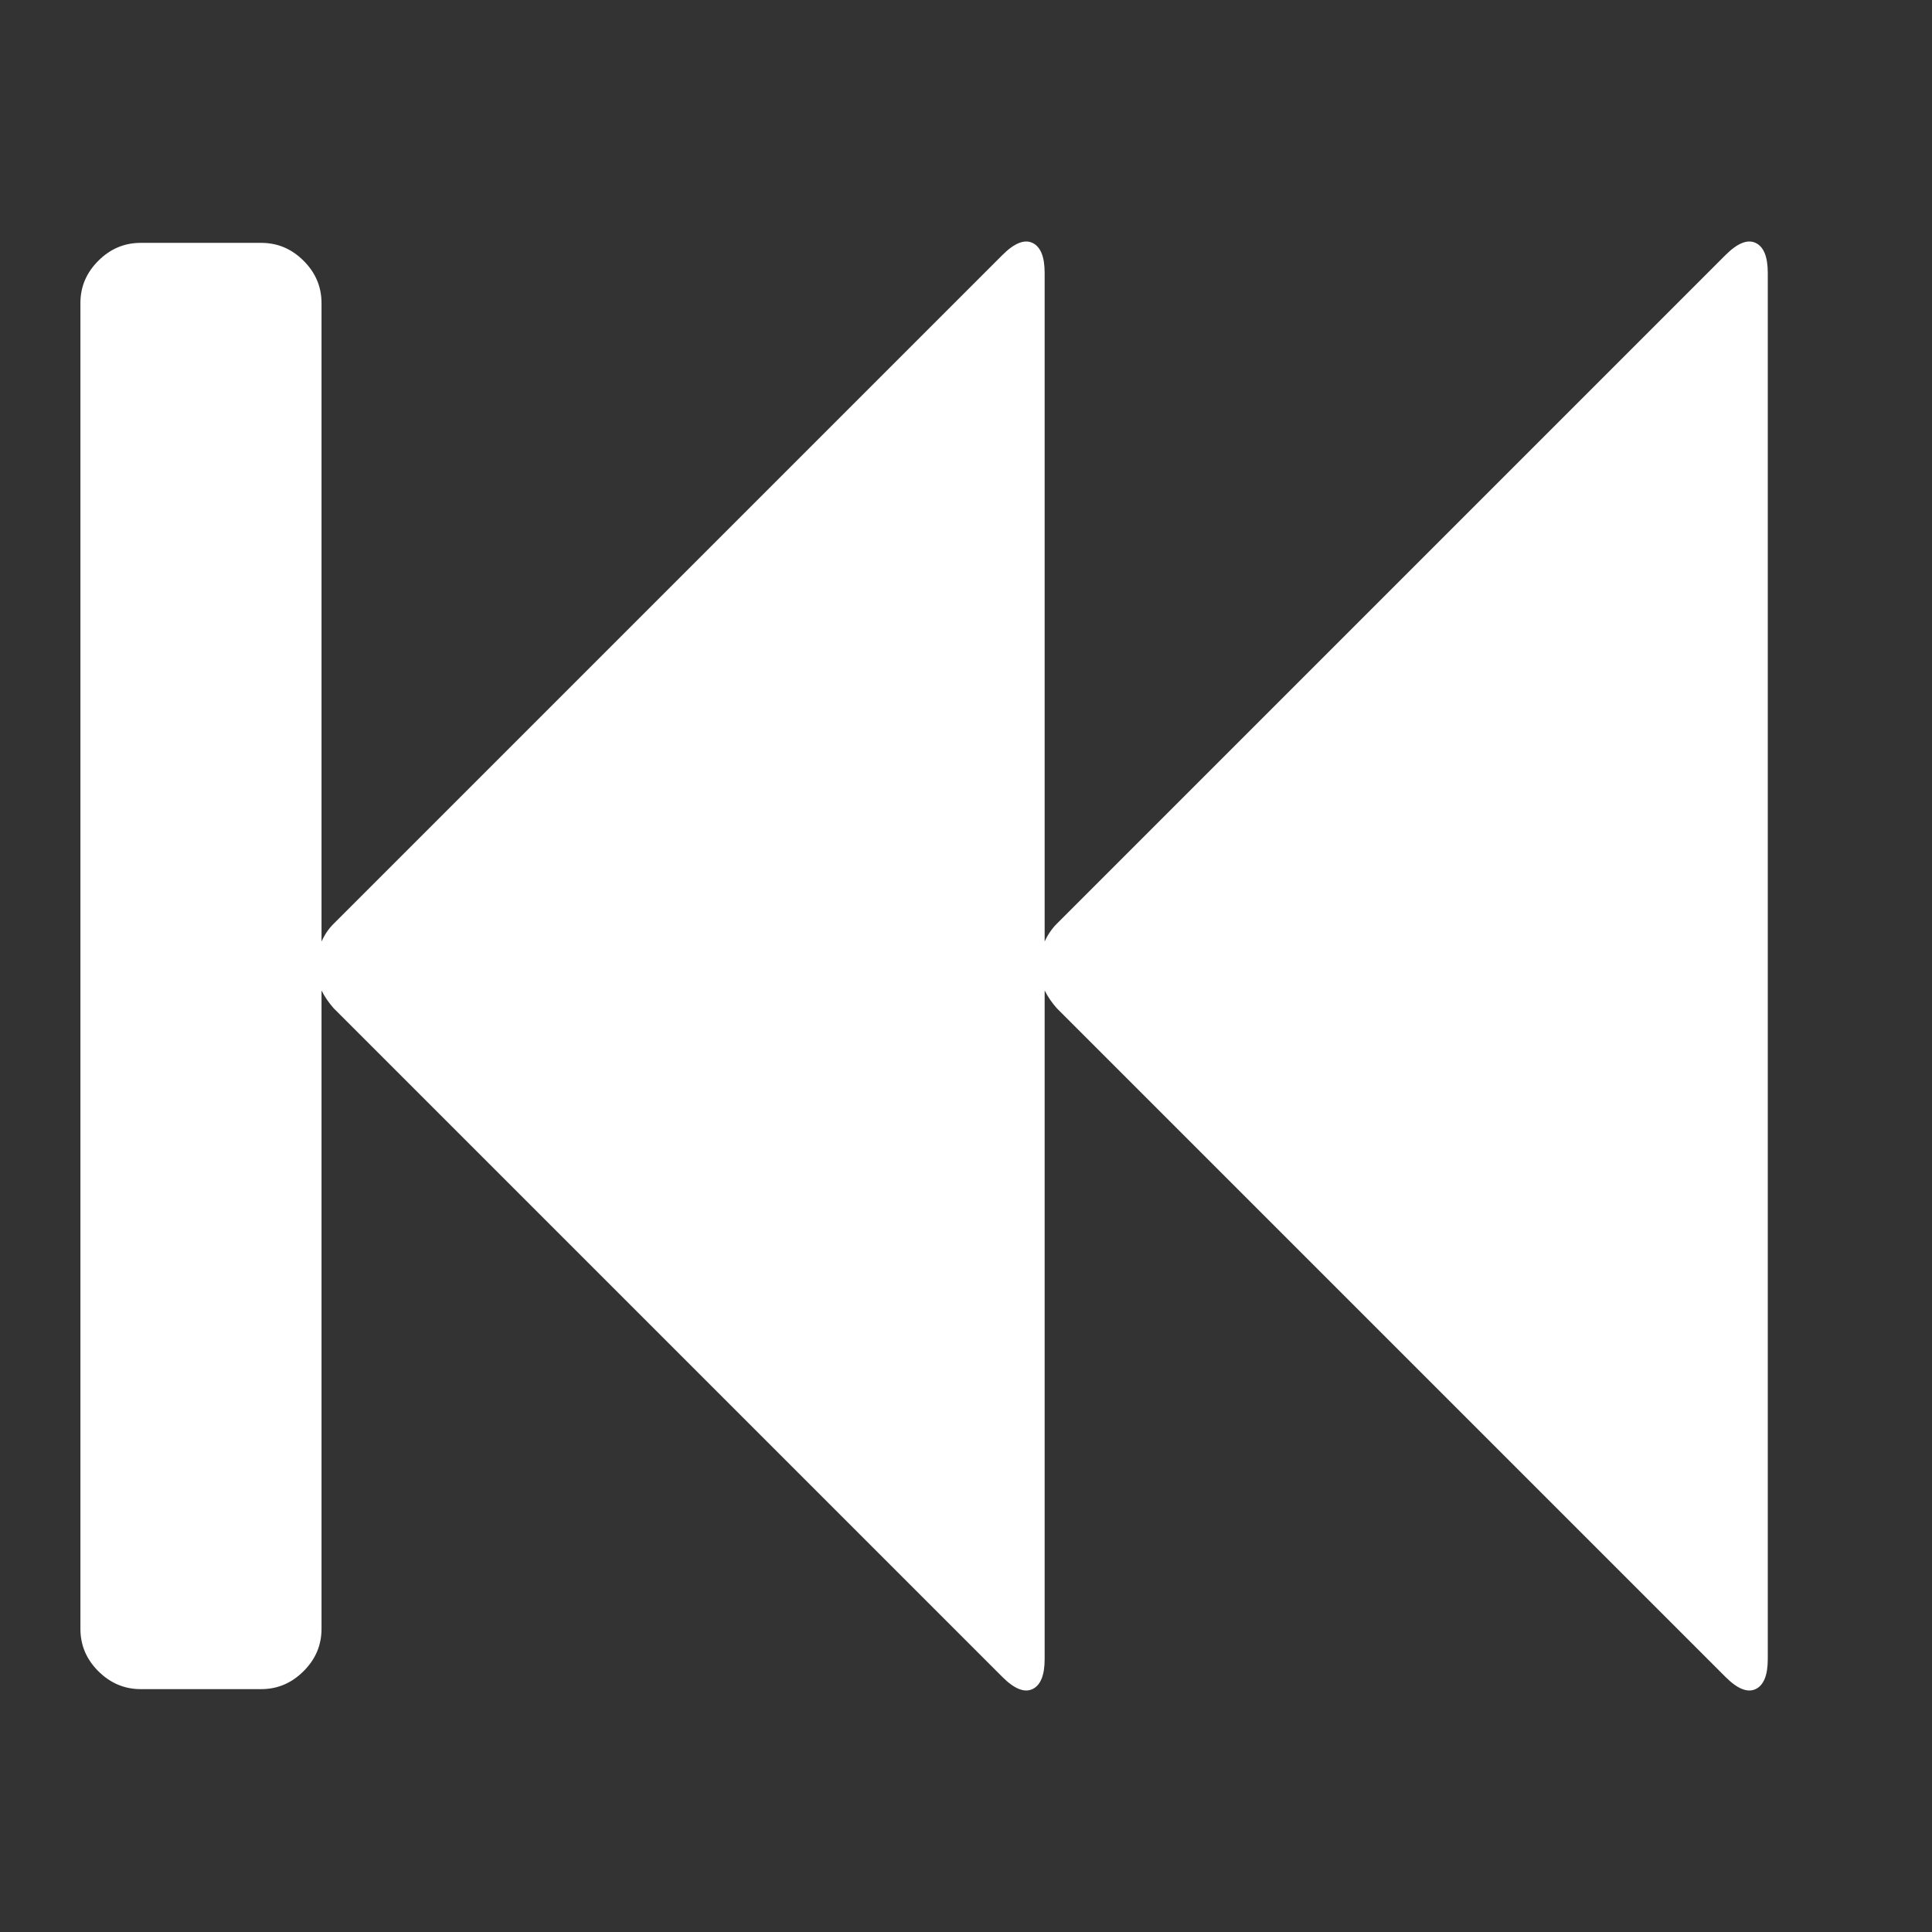 <?xml version="1.0" encoding="UTF-8"?>
<svg width="24px" height="24px" viewBox="0 0 24 24" version="1.1" xmlns="http://www.w3.org/2000/svg" xmlns:xlink="http://www.w3.org/1999/xlink">
    <rect x="0" y="0" width="24" height="24" fill="#333333" stroke="none"/>
    <!-- Generator: Sketch 51.2 (57519) - http://www.bohemiancoding.com/sketch -->
    <title>player-prev</title>
    <desc>Created with Sketch.</desc>
    <defs></defs>
    <g stroke="none" stroke-width="1" fill="none" fill-rule="evenodd">
        <g transform="translate(-135, -94)">
            <g transform="translate(135, 94)">
                <path d="M21.738,3.239 C21.59,3.091 21.415,3.017 21.212,3.017 L19.715,3.017 C19.512,3.017 19.337,3.091 19.189,3.239 C19.04,3.387 18.966,3.563 18.966,3.765 L18.966,11.696 C18.927,11.61 18.877,11.536 18.814,11.474 L10.509,3.169 C10.361,3.021 10.236,2.97 10.135,3.017 C10.034,3.064 9.983,3.188 9.983,3.391 L9.983,11.696 C9.944,11.61 9.893,11.536 9.831,11.474 L1.526,3.169 C1.378,3.021 1.253,2.97 1.152,3.017 C1.051,3.064 1,3.188 1,3.391 L1,20.609 C1,20.811 1.051,20.936 1.152,20.983 C1.254,21.03 1.378,20.979 1.526,20.831 L9.831,12.526 C9.893,12.456 9.944,12.382 9.983,12.304 L9.983,20.609 C9.983,20.811 10.034,20.936 10.135,20.983 C10.236,21.03 10.361,20.979 10.509,20.831 L18.814,12.526 C18.876,12.456 18.927,12.382 18.966,12.304 L18.966,20.234 C18.966,20.437 19.04,20.612 19.189,20.76 C19.337,20.908 19.512,20.983 19.715,20.983 L21.212,20.983 C21.415,20.983 21.59,20.908 21.739,20.76 C21.887,20.612 21.961,20.437 21.961,20.234 L21.961,3.765 C21.961,3.562 21.887,3.387 21.738,3.239 Z" fill="#FFFFFF" fill-rule="nonzero" transform="translate(11.48, 12) scale(-1, 1) translate(-11.48, -12) "></path>
            </g>
        </g>
    </g>
</svg>